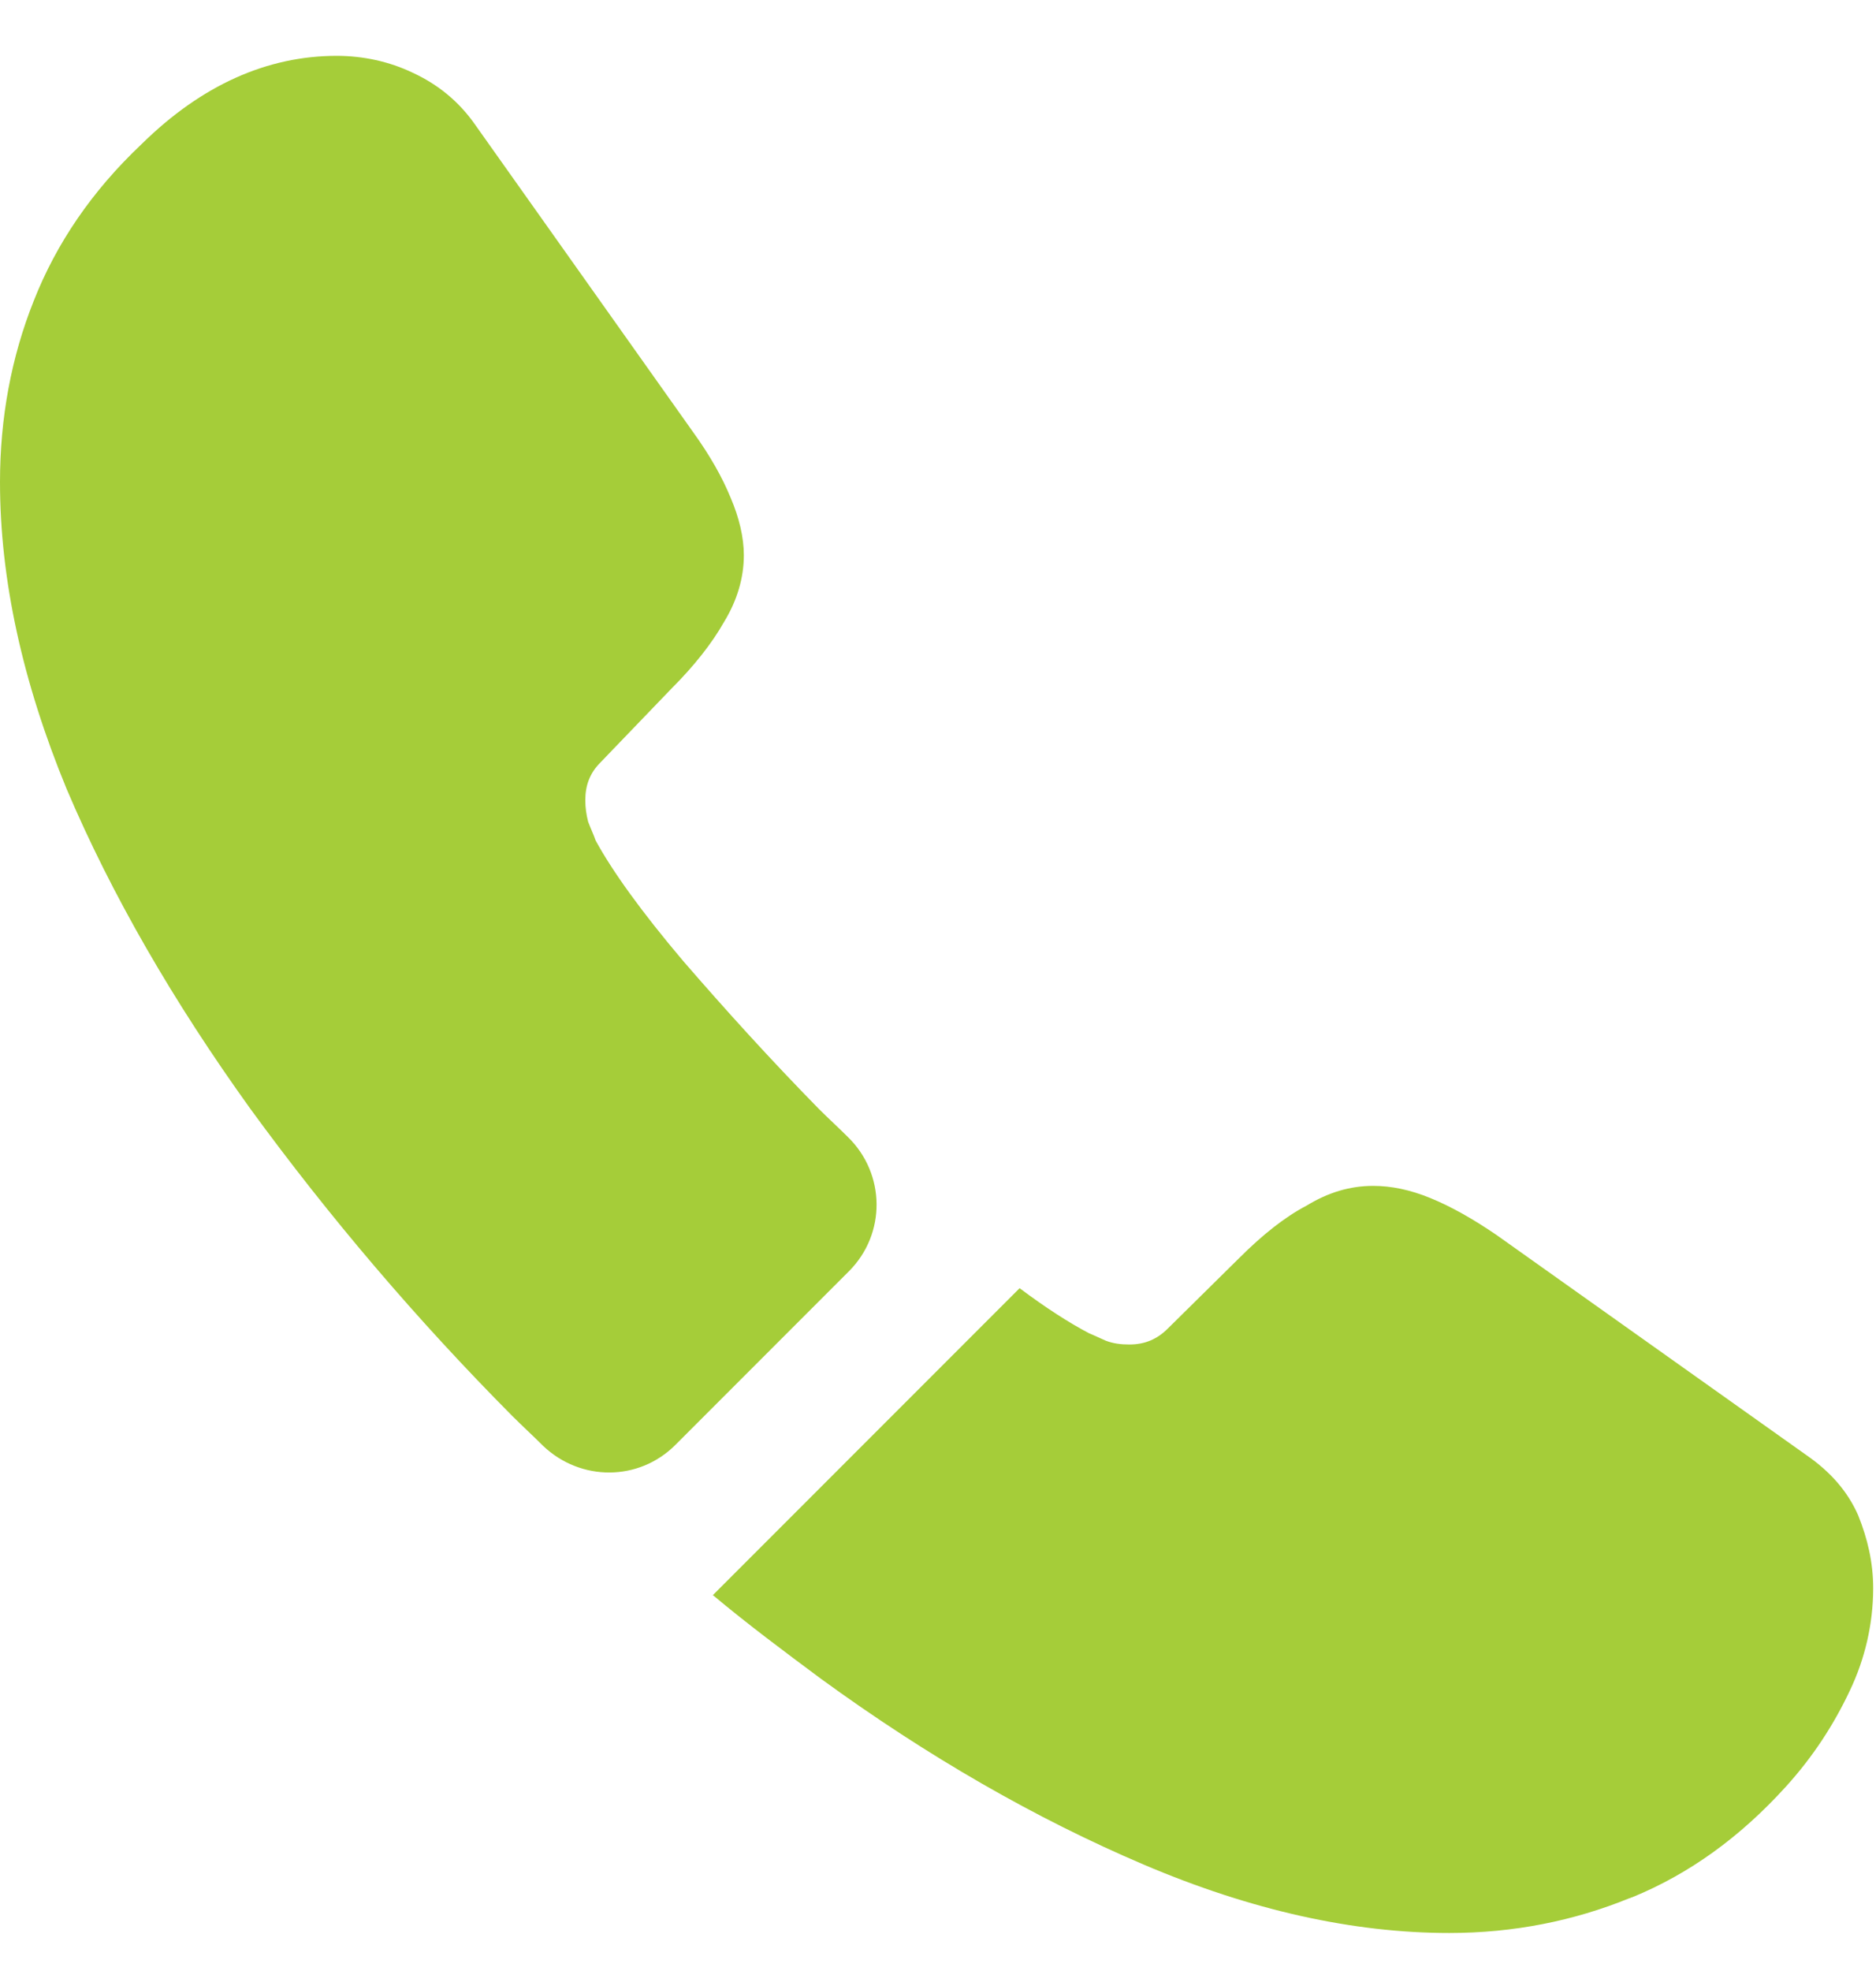 <svg width="20" height="21" viewBox="0 0 20 21" fill="none" xmlns="http://www.w3.org/2000/svg">
<path d="M9.05 13.545L7.2 15.395C6.81 15.785 6.19 15.785 5.79 15.405C5.68 15.295 5.57 15.195 5.46 15.085C4.449 14.067 3.516 12.974 2.67 11.815C1.85 10.675 1.19 9.535 0.71 8.405C0.24 7.265 0 6.175 0 5.135C0 4.455 0.12 3.805 0.36 3.205C0.6 2.595 0.98 2.035 1.51 1.535C2.15 0.905 2.85 0.595 3.59 0.595C3.87 0.595 4.15 0.655 4.4 0.775C4.66 0.895 4.89 1.075 5.07 1.335L7.39 4.605C7.57 4.855 7.7 5.085 7.79 5.305C7.88 5.515 7.93 5.725 7.93 5.915C7.93 6.155 7.86 6.395 7.72 6.625C7.59 6.855 7.4 7.095 7.16 7.335L6.4 8.125C6.29 8.235 6.24 8.365 6.24 8.525C6.24 8.605 6.25 8.675 6.27 8.755C6.3 8.835 6.33 8.895 6.35 8.955C6.53 9.285 6.84 9.715 7.28 10.235C7.73 10.755 8.21 11.285 8.73 11.815C8.83 11.915 8.94 12.015 9.04 12.115C9.44 12.505 9.45 13.145 9.05 13.545ZM19.97 16.925C19.969 17.302 19.883 17.674 19.72 18.015C19.55 18.375 19.33 18.715 19.04 19.035C18.55 19.575 18.01 19.965 17.4 20.215C17.39 20.215 17.38 20.225 17.37 20.225C16.78 20.465 16.14 20.595 15.45 20.595C14.43 20.595 13.34 20.355 12.19 19.865C11.04 19.375 9.89 18.715 8.75 17.885C8.36 17.595 7.97 17.305 7.6 16.995L10.87 13.725C11.15 13.935 11.4 14.095 11.61 14.205C11.66 14.225 11.72 14.255 11.79 14.285C11.87 14.315 11.95 14.325 12.04 14.325C12.21 14.325 12.34 14.265 12.45 14.155L13.21 13.405C13.46 13.155 13.7 12.965 13.93 12.845C14.16 12.705 14.39 12.635 14.64 12.635C14.83 12.635 15.03 12.675 15.25 12.765C15.47 12.855 15.7 12.985 15.95 13.155L19.26 15.505C19.52 15.685 19.7 15.895 19.81 16.145C19.91 16.395 19.97 16.645 19.97 16.925Z" fill="#A5CD39"/>
</svg>
